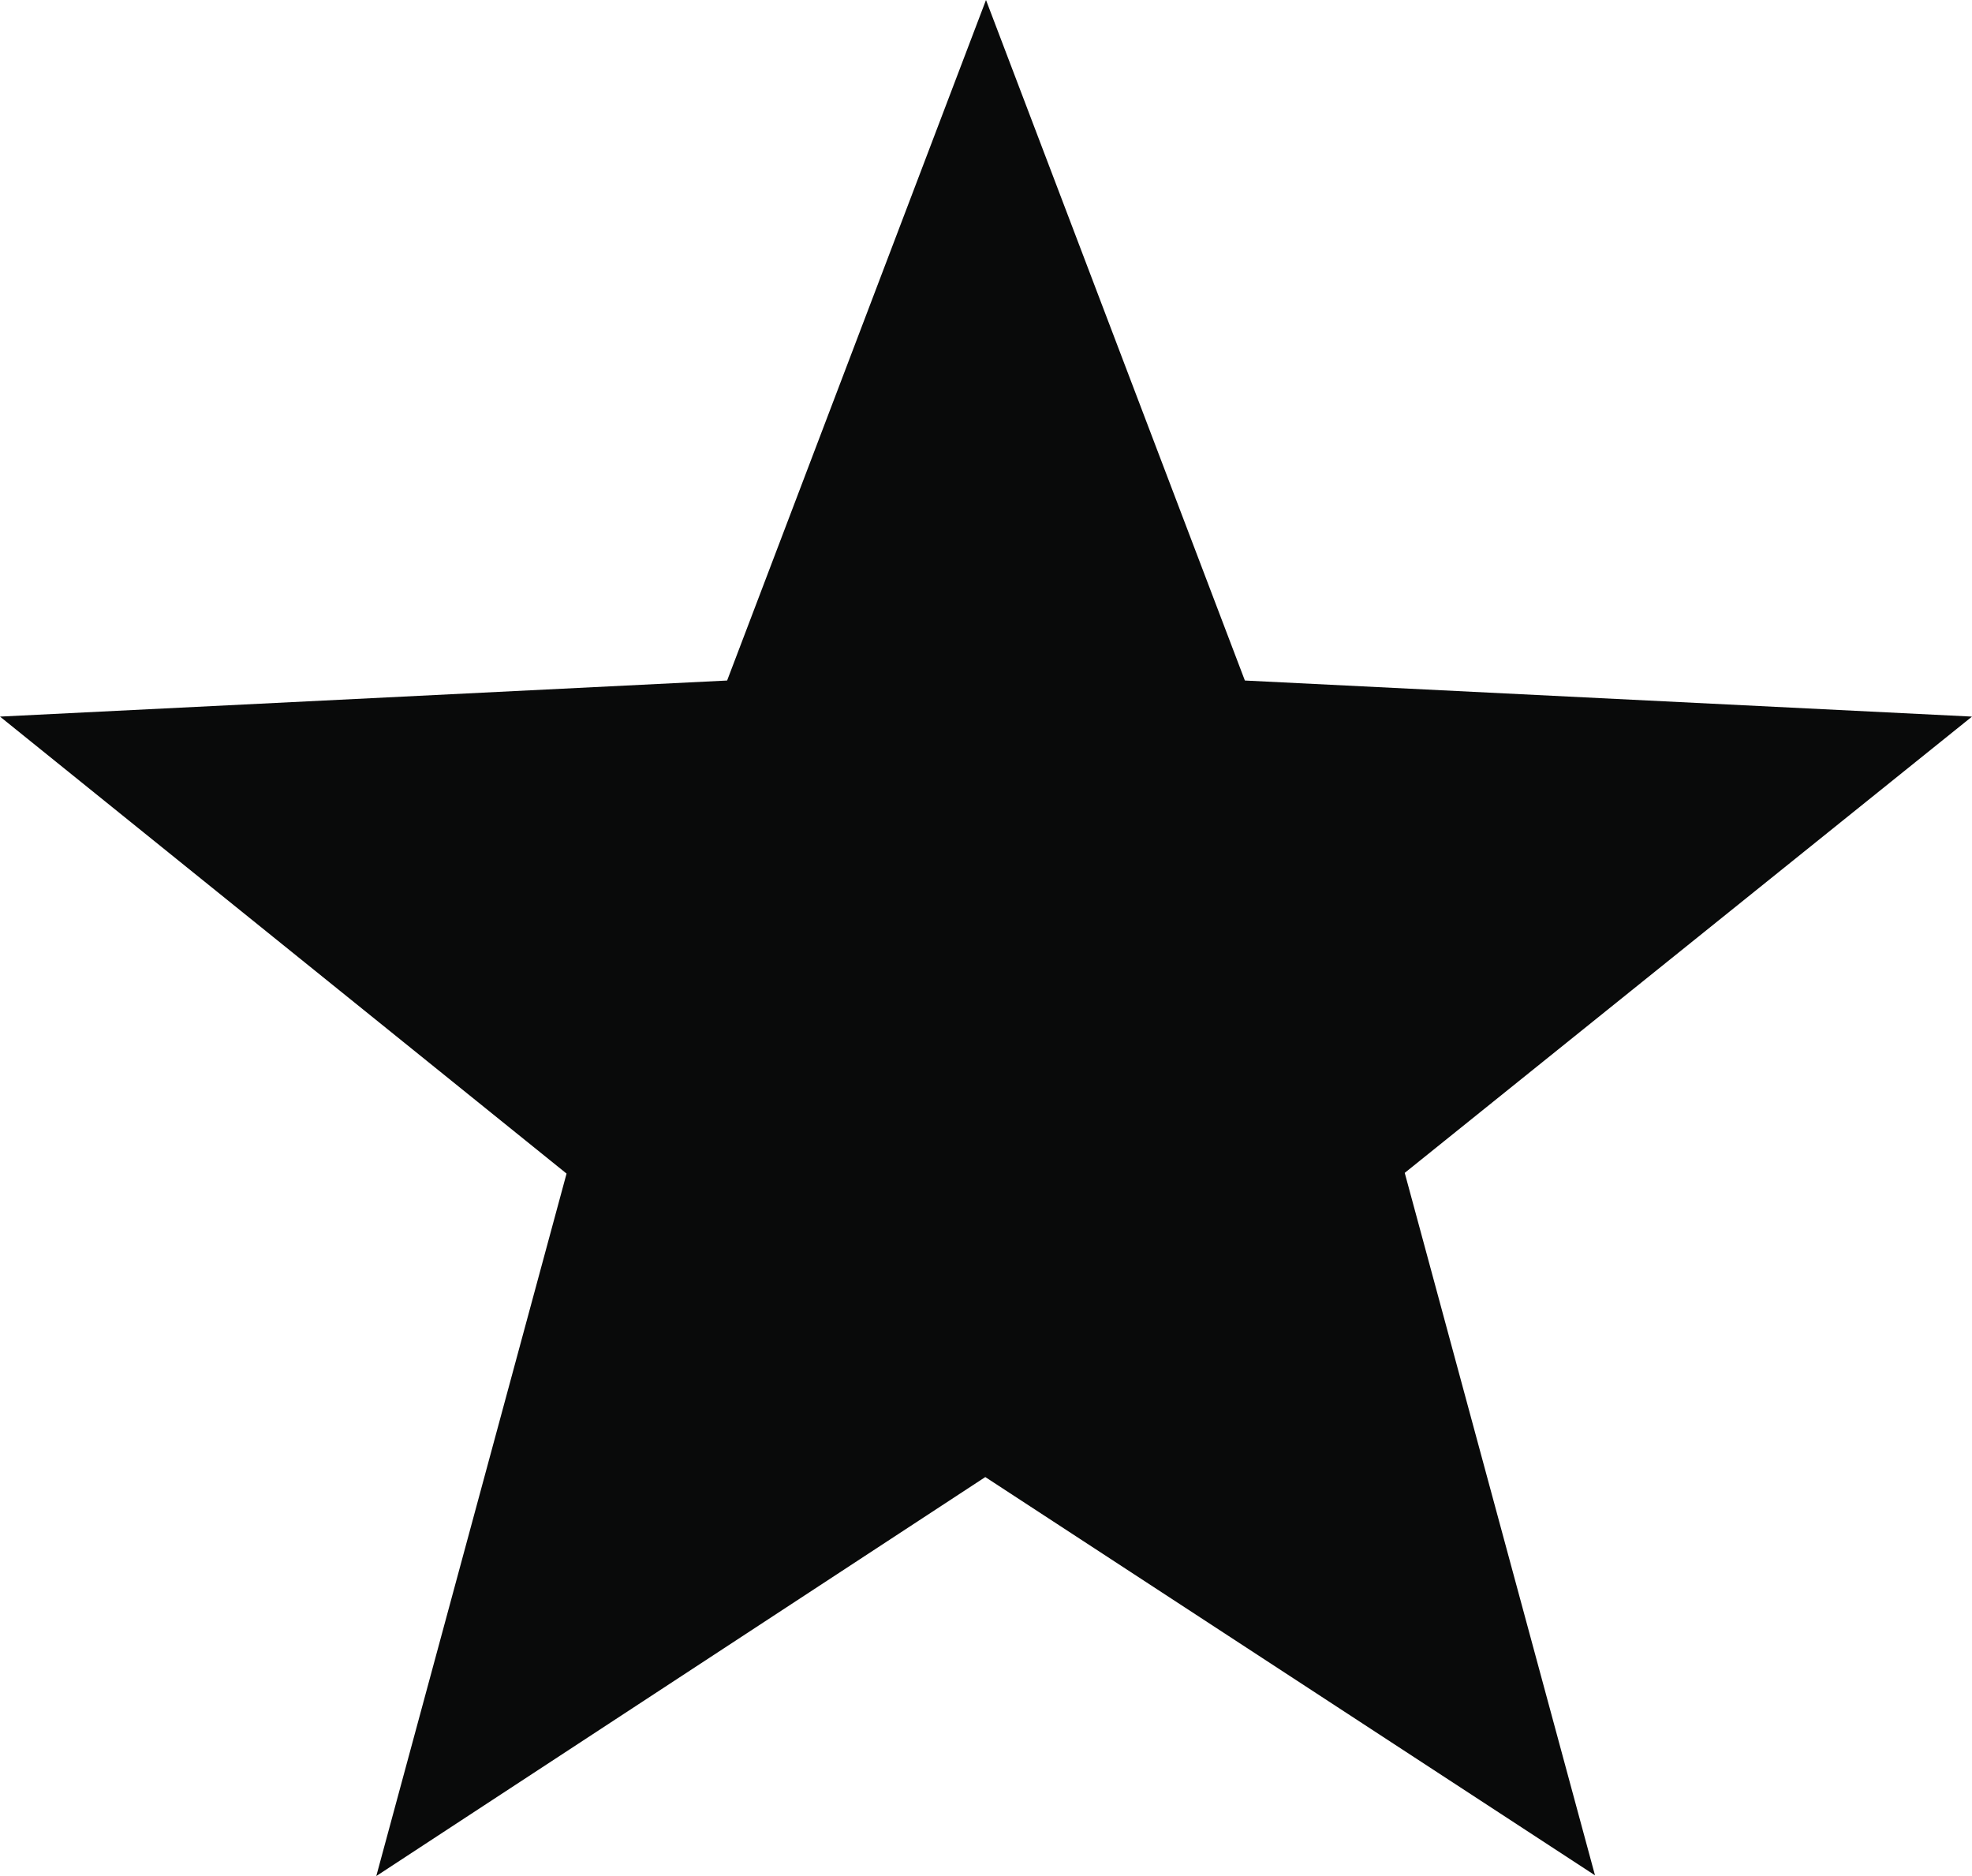 <?xml version="1.0" encoding="utf-8"?>
<!-- Generator: Adobe Illustrator 19.1.0, SVG Export Plug-In . SVG Version: 6.00 Build 0)  -->
<svg version="1.1" xmlns="http://www.w3.org/2000/svg" xmlns:xlink="http://www.w3.org/1999/xlink" x="0px" y="0px"
	 viewBox="0 0 278.8 265.2" style="enable-background:new 0 0 278.8 265.2;" xml:space="preserve">
<style type="text/css">
	.st0{fill:#FFFFFF;}
	.st1{fill:#090A0A;}
</style>
<g id="background">
</g>
<g id="Object">
	<g>
		<path class="st1" d="M53.2,265.2l26.9-99.3L0,101.3l102.8-5.1L139.4,0L176,96.2l102.8,5.1l-80.2,64.5l26.9,99.3l-86.2-56.3
			L53.2,265.2z"/>
	</g>
</g>
</svg>
